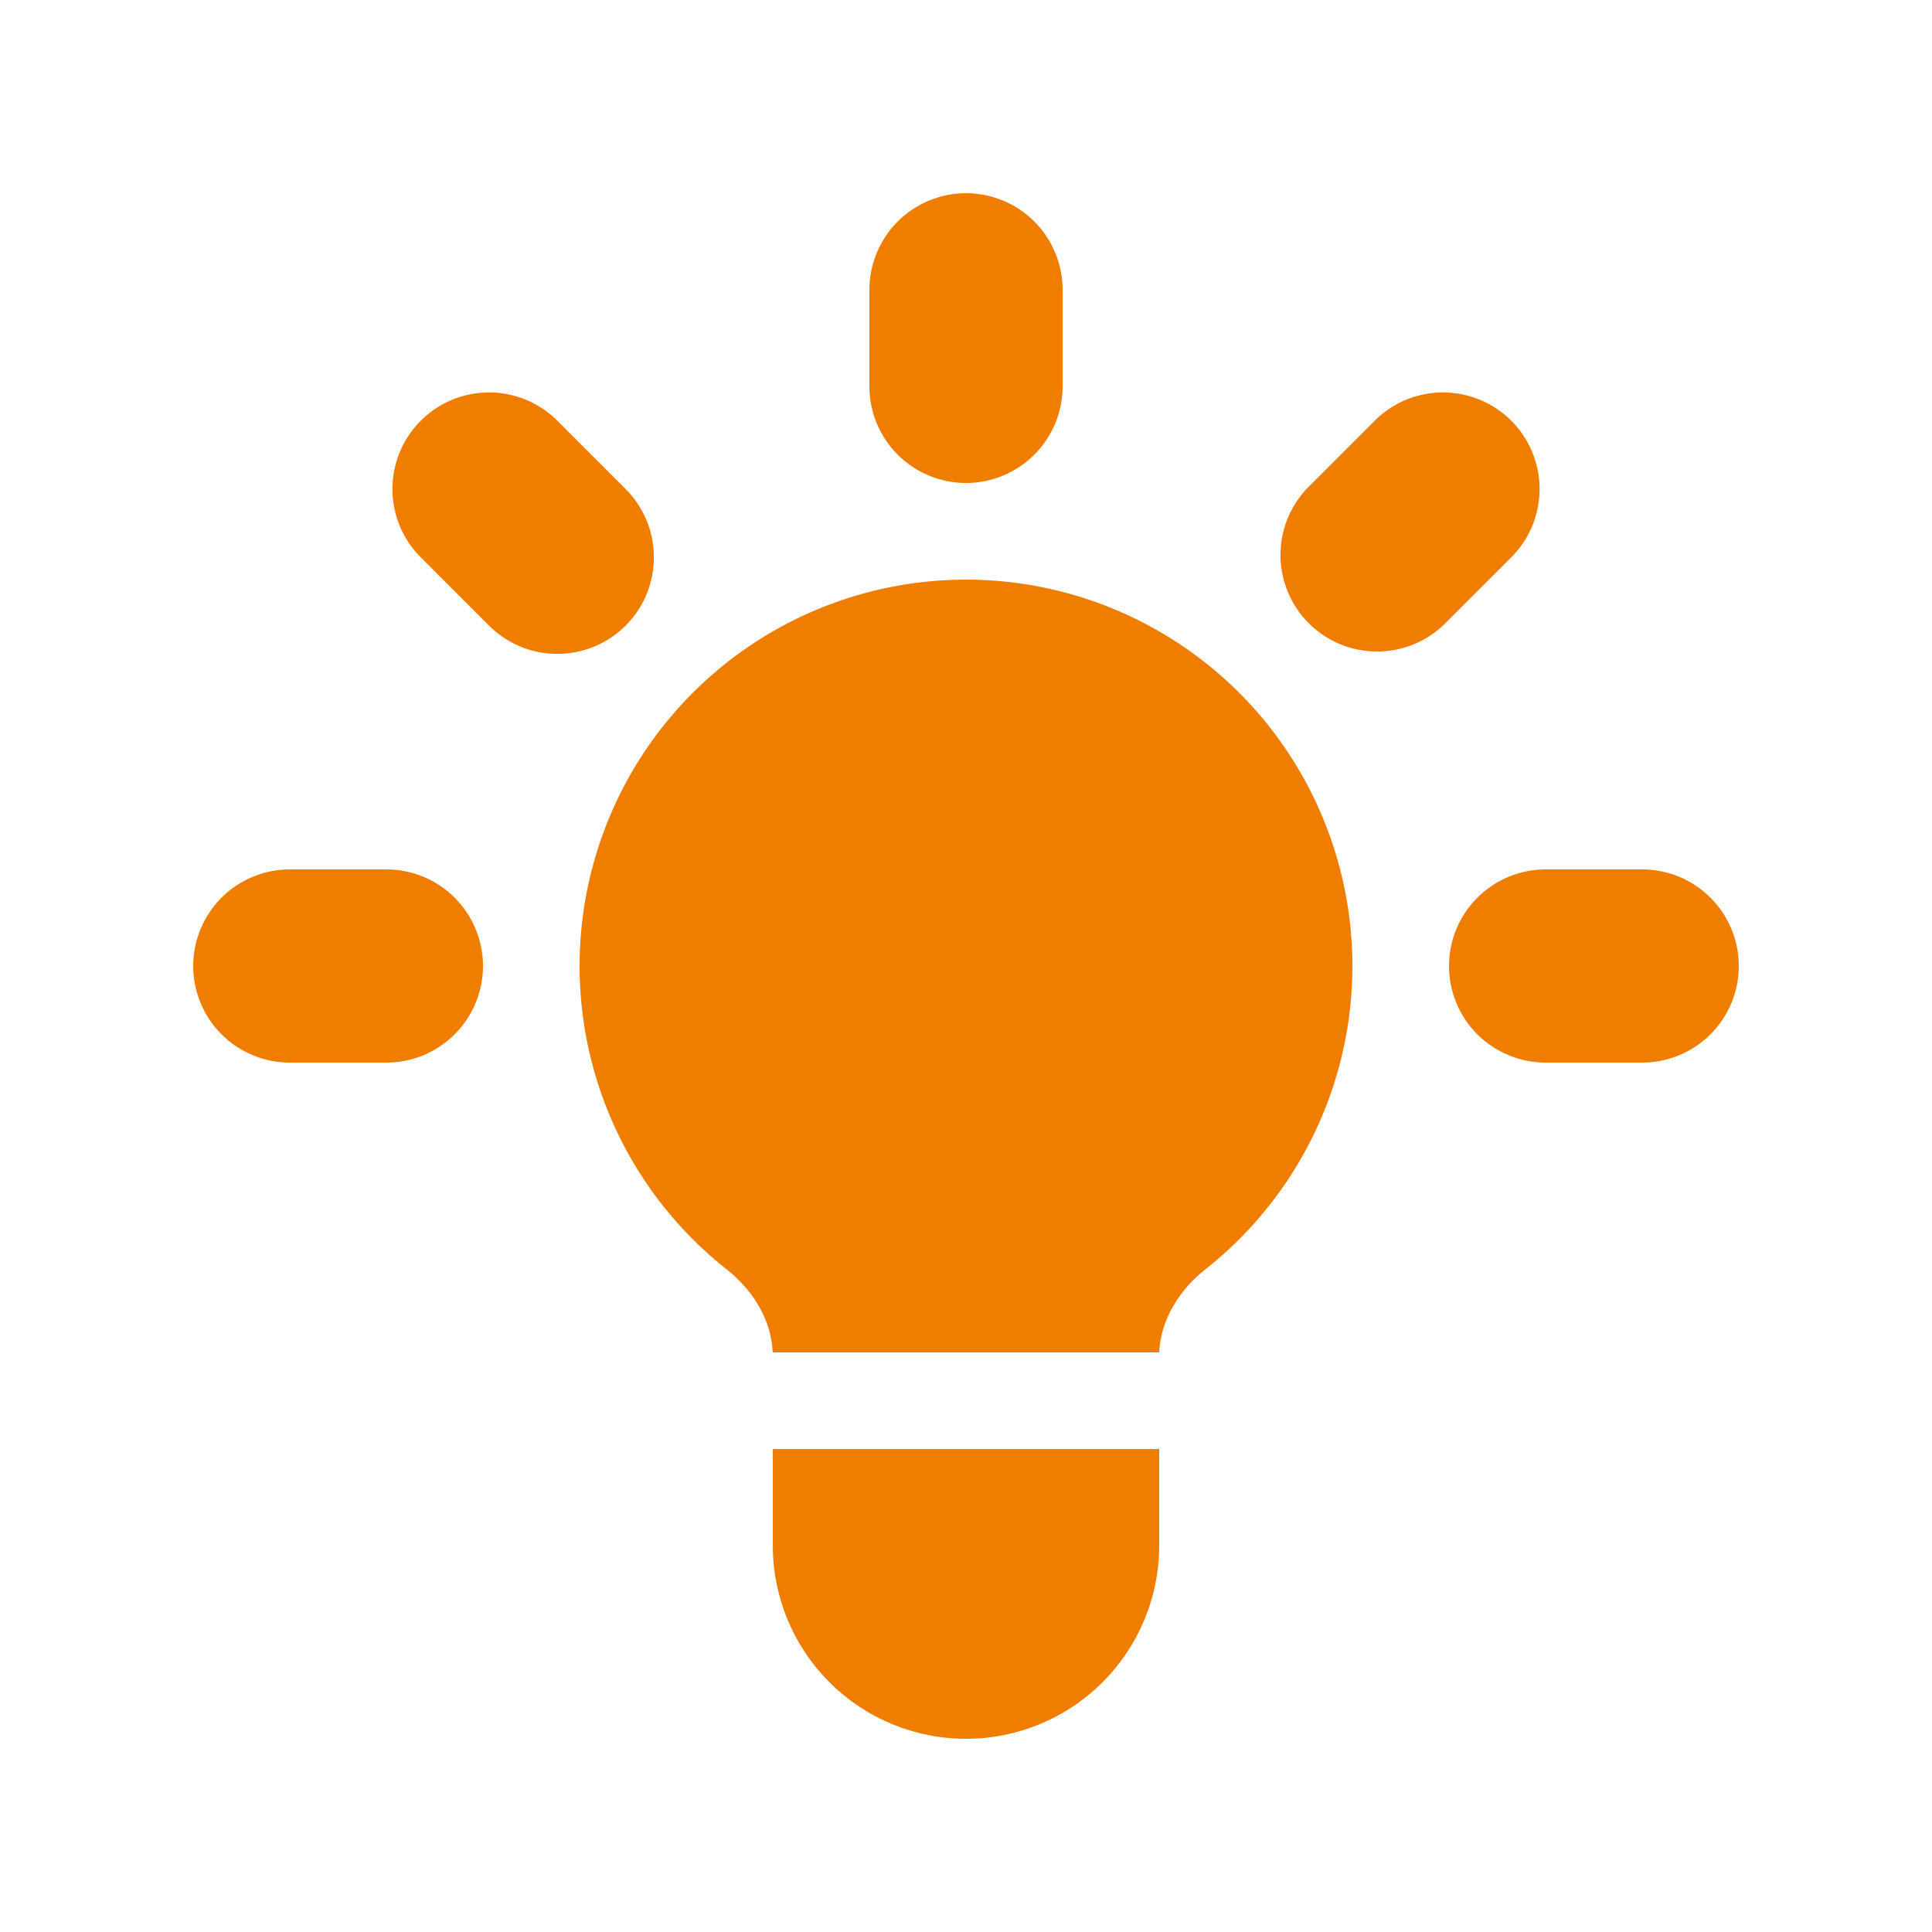 <svg width="100" height="100" viewBox="0 0 100 100" fill="none" xmlns="http://www.w3.org/2000/svg">
<path d="M55 15C55 13.674 54.473 12.402 53.535 11.464C52.598 10.527 51.326 10 50 10C48.674 10 47.402 10.527 46.465 11.464C45.527 12.402 45 13.674 45 15V20C45 21.326 45.527 22.598 46.465 23.535C47.402 24.473 48.674 25 50 25C51.326 25 52.598 24.473 53.535 23.535C54.473 22.598 55 21.326 55 20V15ZM78.285 28.785C79.196 27.842 79.7 26.579 79.688 25.268C79.677 23.957 79.151 22.703 78.224 21.776C77.297 20.849 76.043 20.323 74.732 20.312C73.421 20.3 72.158 20.804 71.215 21.715L67.68 25.25C66.769 26.193 66.265 27.456 66.277 28.767C66.288 30.078 66.814 31.332 67.741 32.259C68.668 33.186 69.922 33.712 71.233 33.723C72.544 33.735 73.807 33.231 74.75 32.32L78.285 28.785ZM90 50C90 51.326 89.473 52.598 88.535 53.535C87.598 54.473 86.326 55 85 55H80C78.674 55 77.402 54.473 76.465 53.535C75.527 52.598 75 51.326 75 50C75 48.674 75.527 47.402 76.465 46.465C77.402 45.527 78.674 45 80 45H85C86.326 45 87.598 45.527 88.535 46.465C89.473 47.402 90 48.674 90 50ZM25.25 32.32C25.711 32.798 26.263 33.178 26.873 33.441C27.483 33.703 28.139 33.84 28.803 33.846C29.467 33.852 30.125 33.725 30.74 33.474C31.354 33.223 31.913 32.851 32.382 32.382C32.851 31.913 33.223 31.354 33.474 30.74C33.725 30.125 33.852 29.467 33.846 28.803C33.84 28.139 33.703 27.483 33.441 26.873C33.178 26.263 32.798 25.711 32.32 25.25L28.785 21.715C27.842 20.804 26.579 20.3 25.268 20.312C23.957 20.323 22.703 20.849 21.776 21.776C20.849 22.703 20.323 23.957 20.312 25.268C20.3 26.579 20.804 27.842 21.715 28.785L25.25 32.32ZM25 50C25 51.326 24.473 52.598 23.535 53.535C22.598 54.473 21.326 55 20 55H15C13.674 55 12.402 54.473 11.464 53.535C10.527 52.598 10 51.326 10 50C10 48.674 10.527 47.402 11.464 46.465C12.402 45.527 13.674 45 15 45H20C21.326 45 22.598 45.527 23.535 46.465C24.473 47.402 25 48.674 25 50ZM40 80V75H60V80C60 82.652 58.946 85.196 57.071 87.071C55.196 88.946 52.652 90 50 90C47.348 90 44.804 88.946 42.929 87.071C41.054 85.196 40 82.652 40 80ZM60 70C60.075 68.3 61.04 66.77 62.385 65.705C65.648 63.131 68.029 59.605 69.196 55.616C70.362 51.627 70.257 47.373 68.895 43.447C67.533 39.52 64.982 36.115 61.596 33.706C58.209 31.296 54.156 30.001 50 30.001C45.844 30.001 41.791 31.296 38.404 33.706C35.018 36.115 32.467 39.52 31.105 43.447C29.742 47.373 29.637 51.627 30.804 55.616C31.971 59.605 34.352 63.131 37.615 65.705C38.965 66.77 39.925 68.3 39.995 70H60Z" fill="#EF7D00"/>
</svg>
